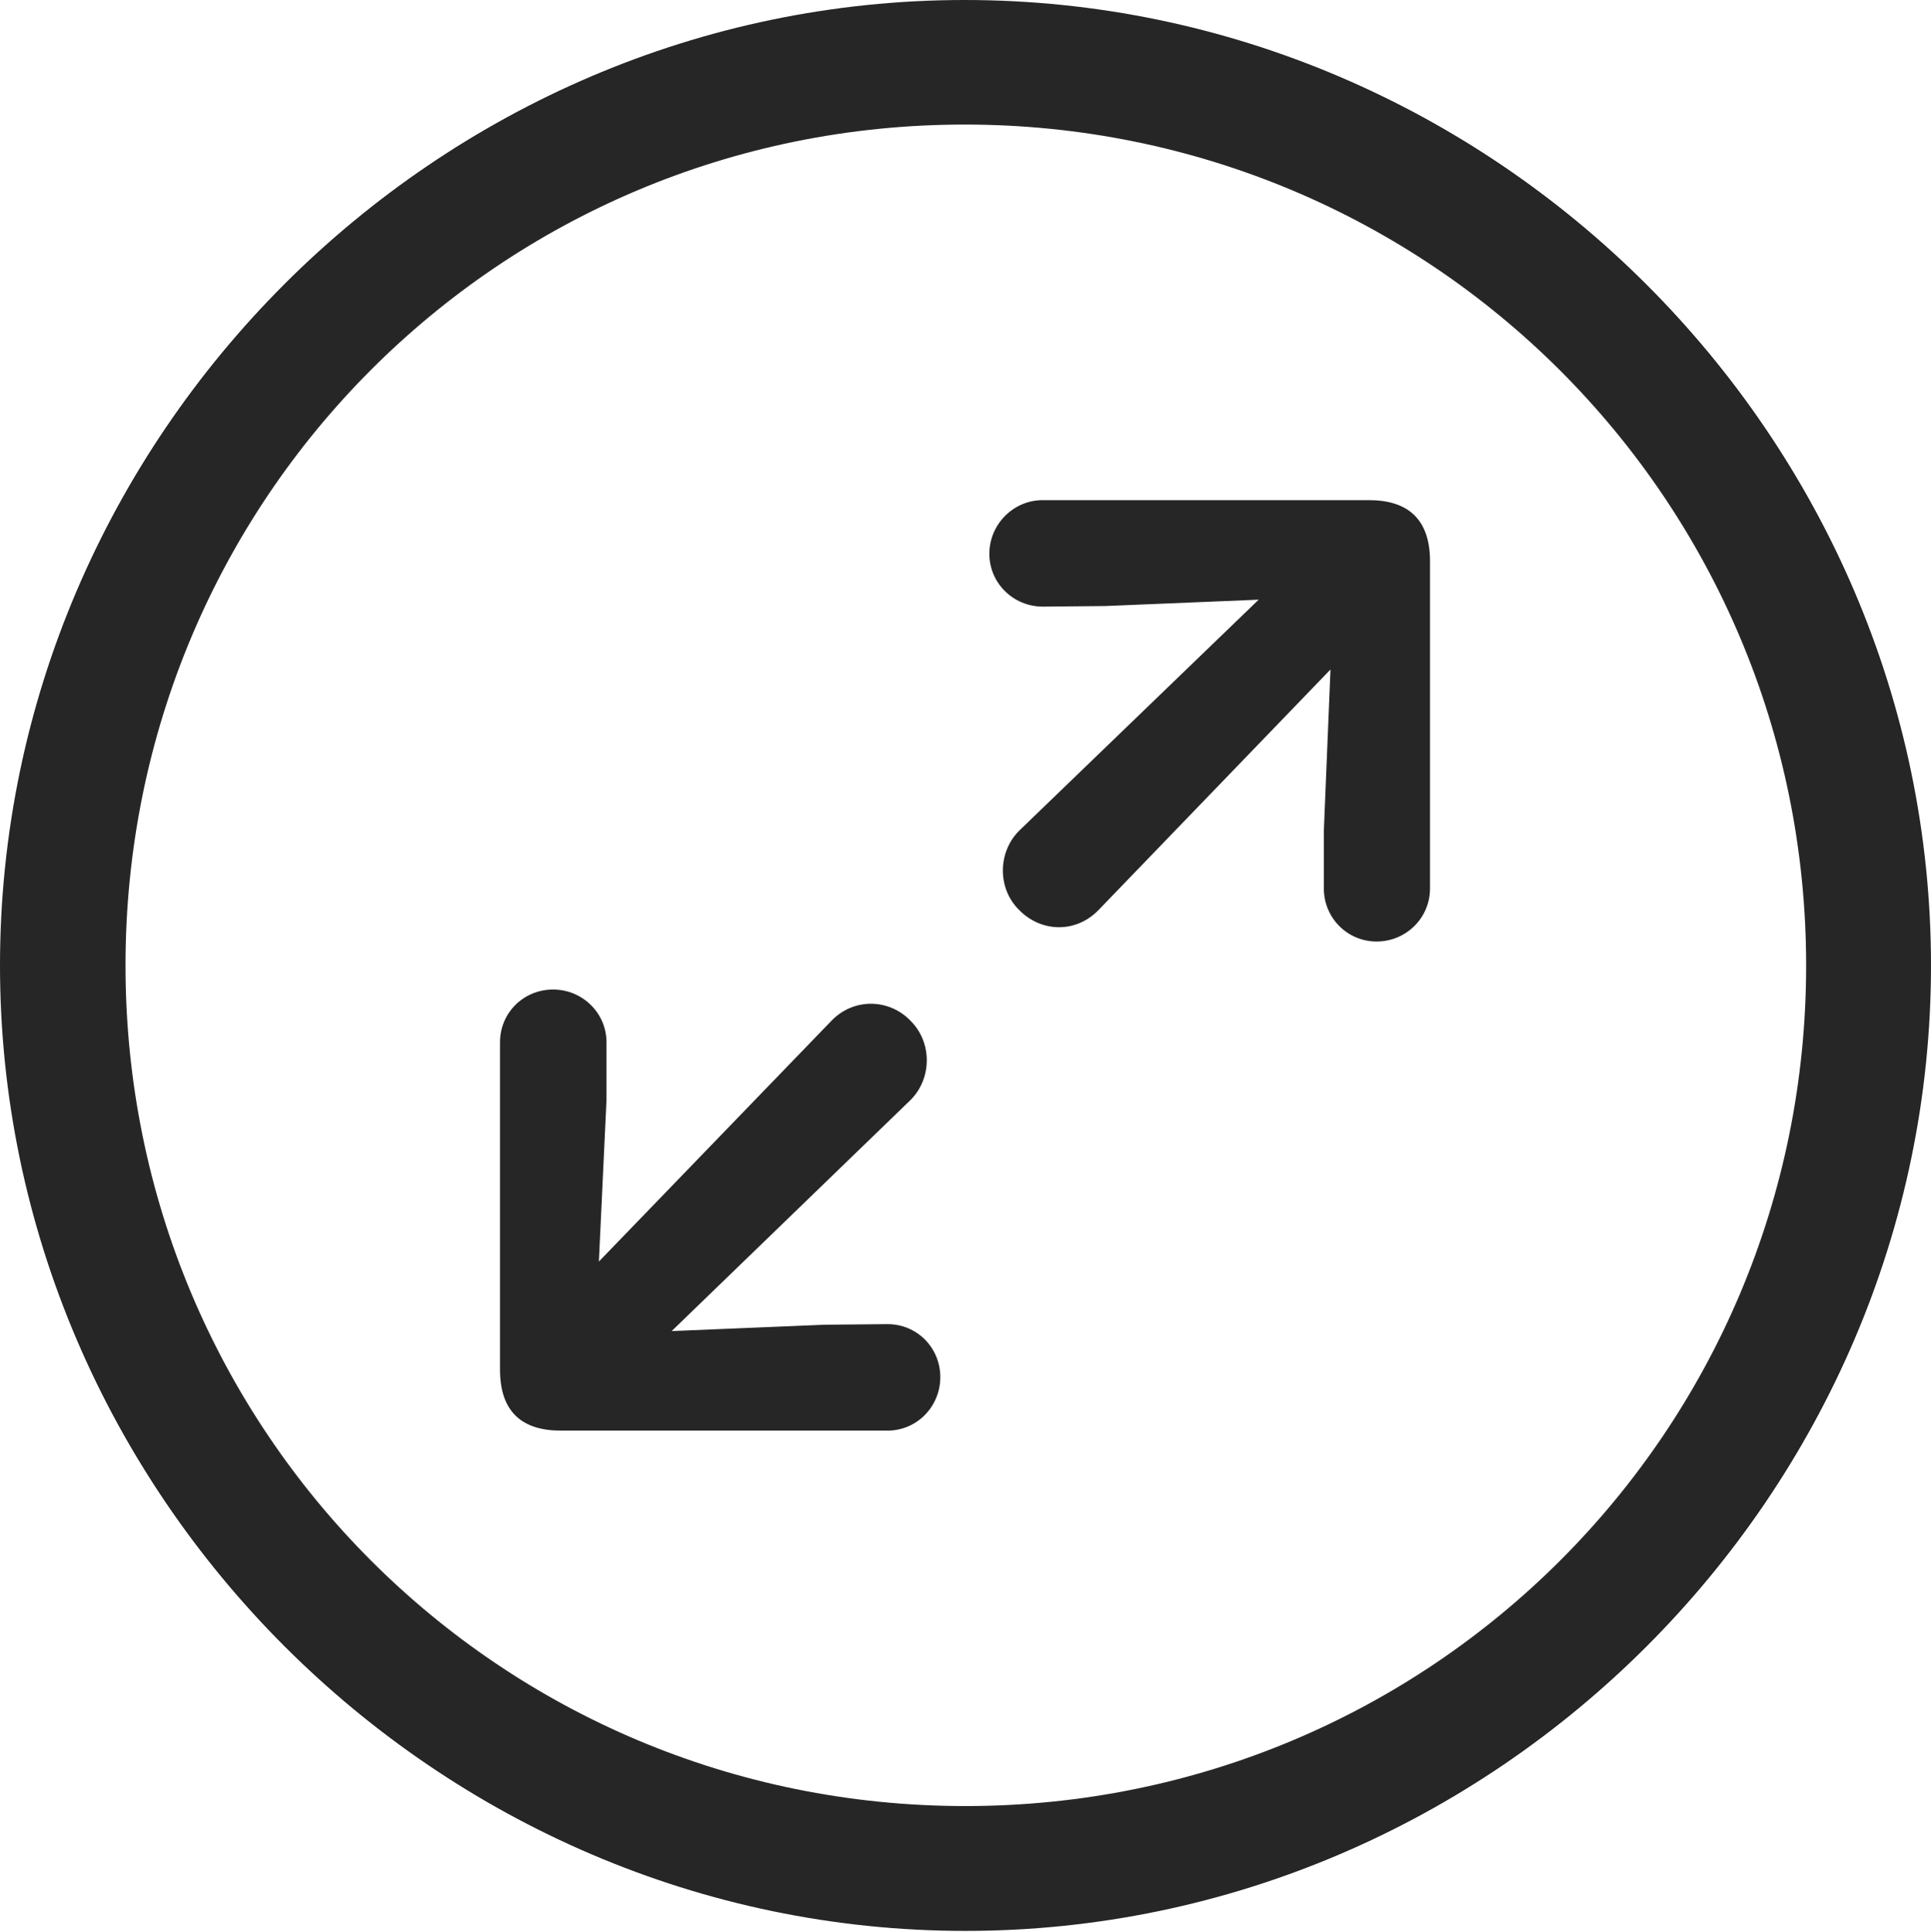 <?xml version="1.0" encoding="UTF-8"?>
<!--Generator: Apple Native CoreSVG 232.5-->
<!DOCTYPE svg
PUBLIC "-//W3C//DTD SVG 1.1//EN"
       "http://www.w3.org/Graphics/SVG/1.1/DTD/svg11.dtd">
<svg version="1.1" xmlns="http://www.w3.org/2000/svg" xmlns:xlink="http://www.w3.org/1999/xlink" width="97.96" height="97.993">
 <g>
  <rect height="97.993" opacity="0" width="97.96" x="0" y="0"/>
  <path d="M48.972 97.944C75.825 97.944 97.96 75.776 97.96 48.972C97.96 22.135 75.791 0 48.938 0C22.135 0 0 22.135 0 48.972C0 75.776 22.169 97.944 48.972 97.944ZM48.972 91.611C25.35 91.611 6.367 72.594 6.367 48.972C6.367 25.35 25.316 6.318 48.938 6.318C72.561 6.318 91.626 25.35 91.626 48.972C91.626 72.594 72.594 91.611 48.972 91.611Z" fill="#000000" fill-opacity="0.85"/>
  <path d="M69.835 47.758C71.331 47.758 72.545 46.562 72.545 45.066L72.545 28.468C72.545 26.28 71.365 25.369 69.446 25.369L52.9 25.369C51.404 25.369 50.19 26.598 50.19 28.094C50.19 29.574 51.404 30.77 52.9 30.77L56.08 30.74L63.853 30.418L51.728 42.112C50.615 43.191 50.581 45.054 51.694 46.152C52.826 47.315 54.622 47.348 55.769 46.119L67.496 33.96L67.159 42.144L67.159 45.066C67.159 46.562 68.355 47.758 69.835 47.758ZM45.026 72.567C46.522 72.567 47.702 71.338 47.702 69.857C47.702 68.362 46.522 67.166 45.026 67.166L41.831 67.196L34.073 67.518L46.164 55.824C47.277 54.745 47.311 52.897 46.198 51.784C45.1 50.637 43.27 50.603 42.142 51.817L30.381 63.991L30.767 55.807L30.767 52.87C30.767 51.374 29.537 50.193 28.057 50.193C26.561 50.193 25.365 51.374 25.365 52.87L25.365 69.468C25.365 71.656 26.527 72.567 28.446 72.567Z" fill="#000000" fill-opacity="0.85"/>
 </g>
</svg>
